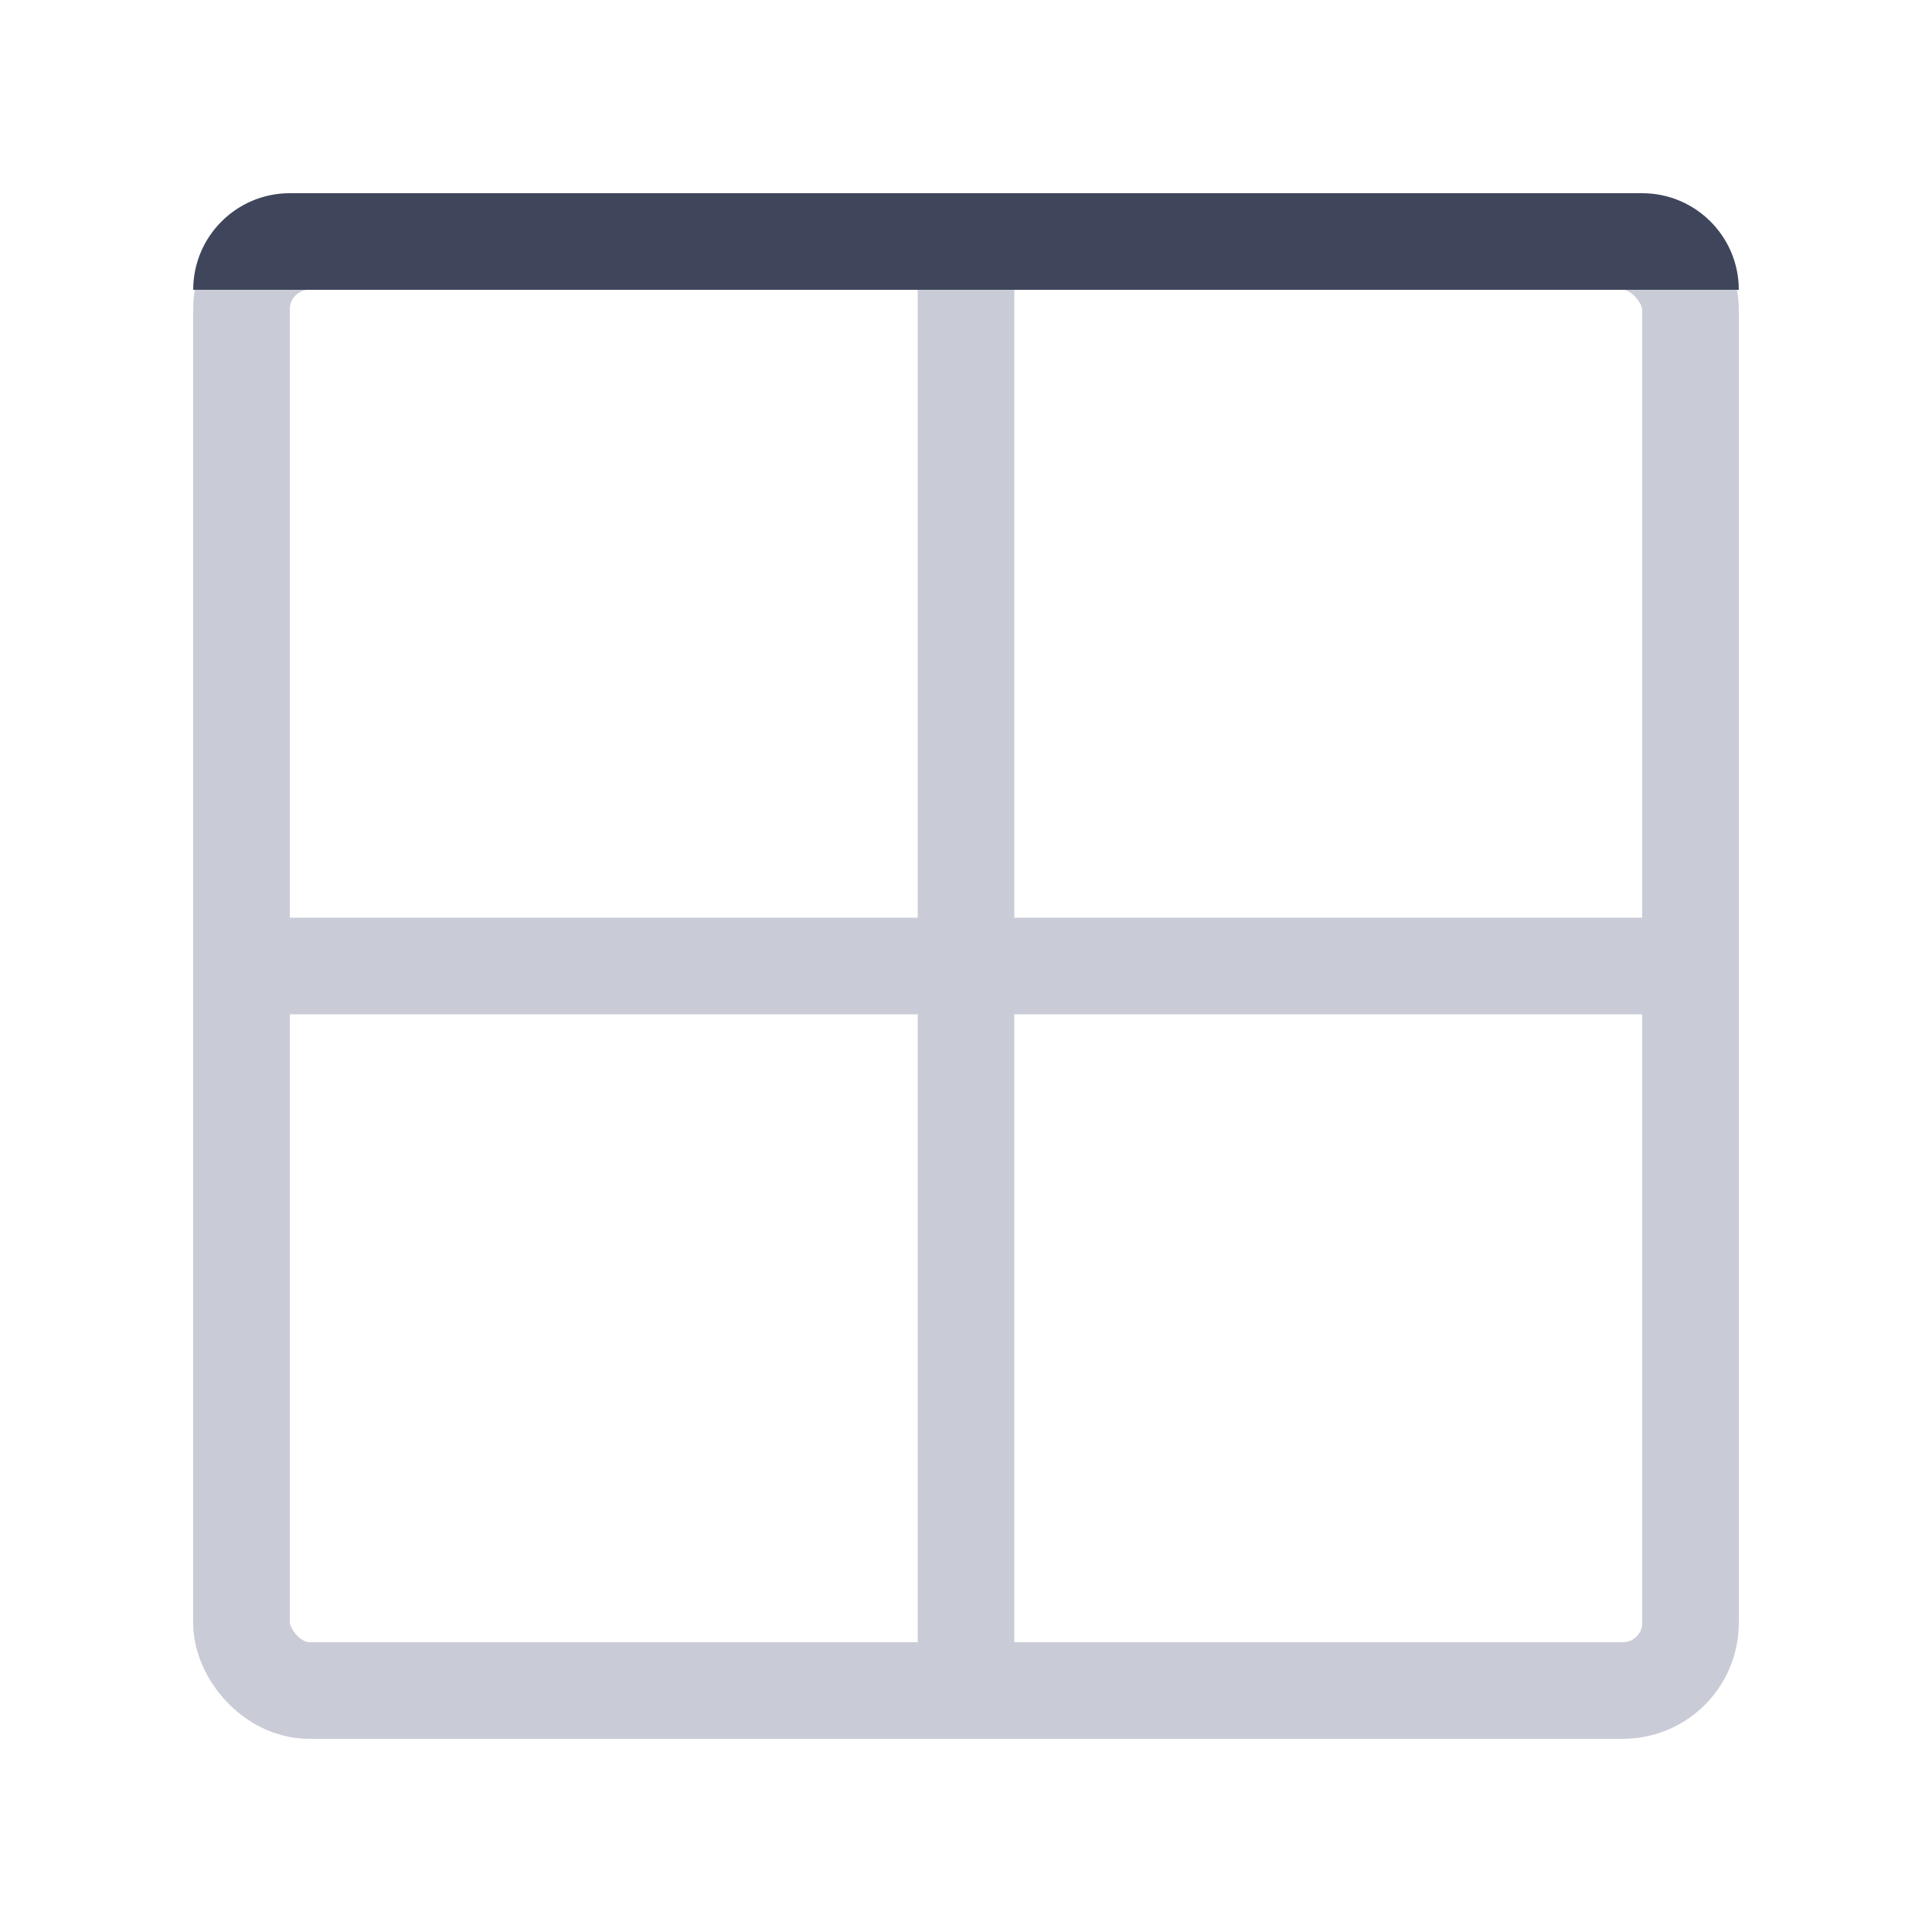<svg width="20" height="20" viewBox="0 0 20 20" fill="none" xmlns="http://www.w3.org/2000/svg">
<path d="M10 2V18" stroke="#C9CBD6"/>
<path d="M2 10H18" stroke="#C9CBD6"/>
<rect x="2.5" y="2.5" width="15" height="15" rx="0.7" stroke="#C9CBD6"/>
<path d="M18 3L2 3C2 2.448 2.448 2 3 2L17 2C17.552 2 18 2.448 18 3Z" fill="#3F465C"/>
</svg>
